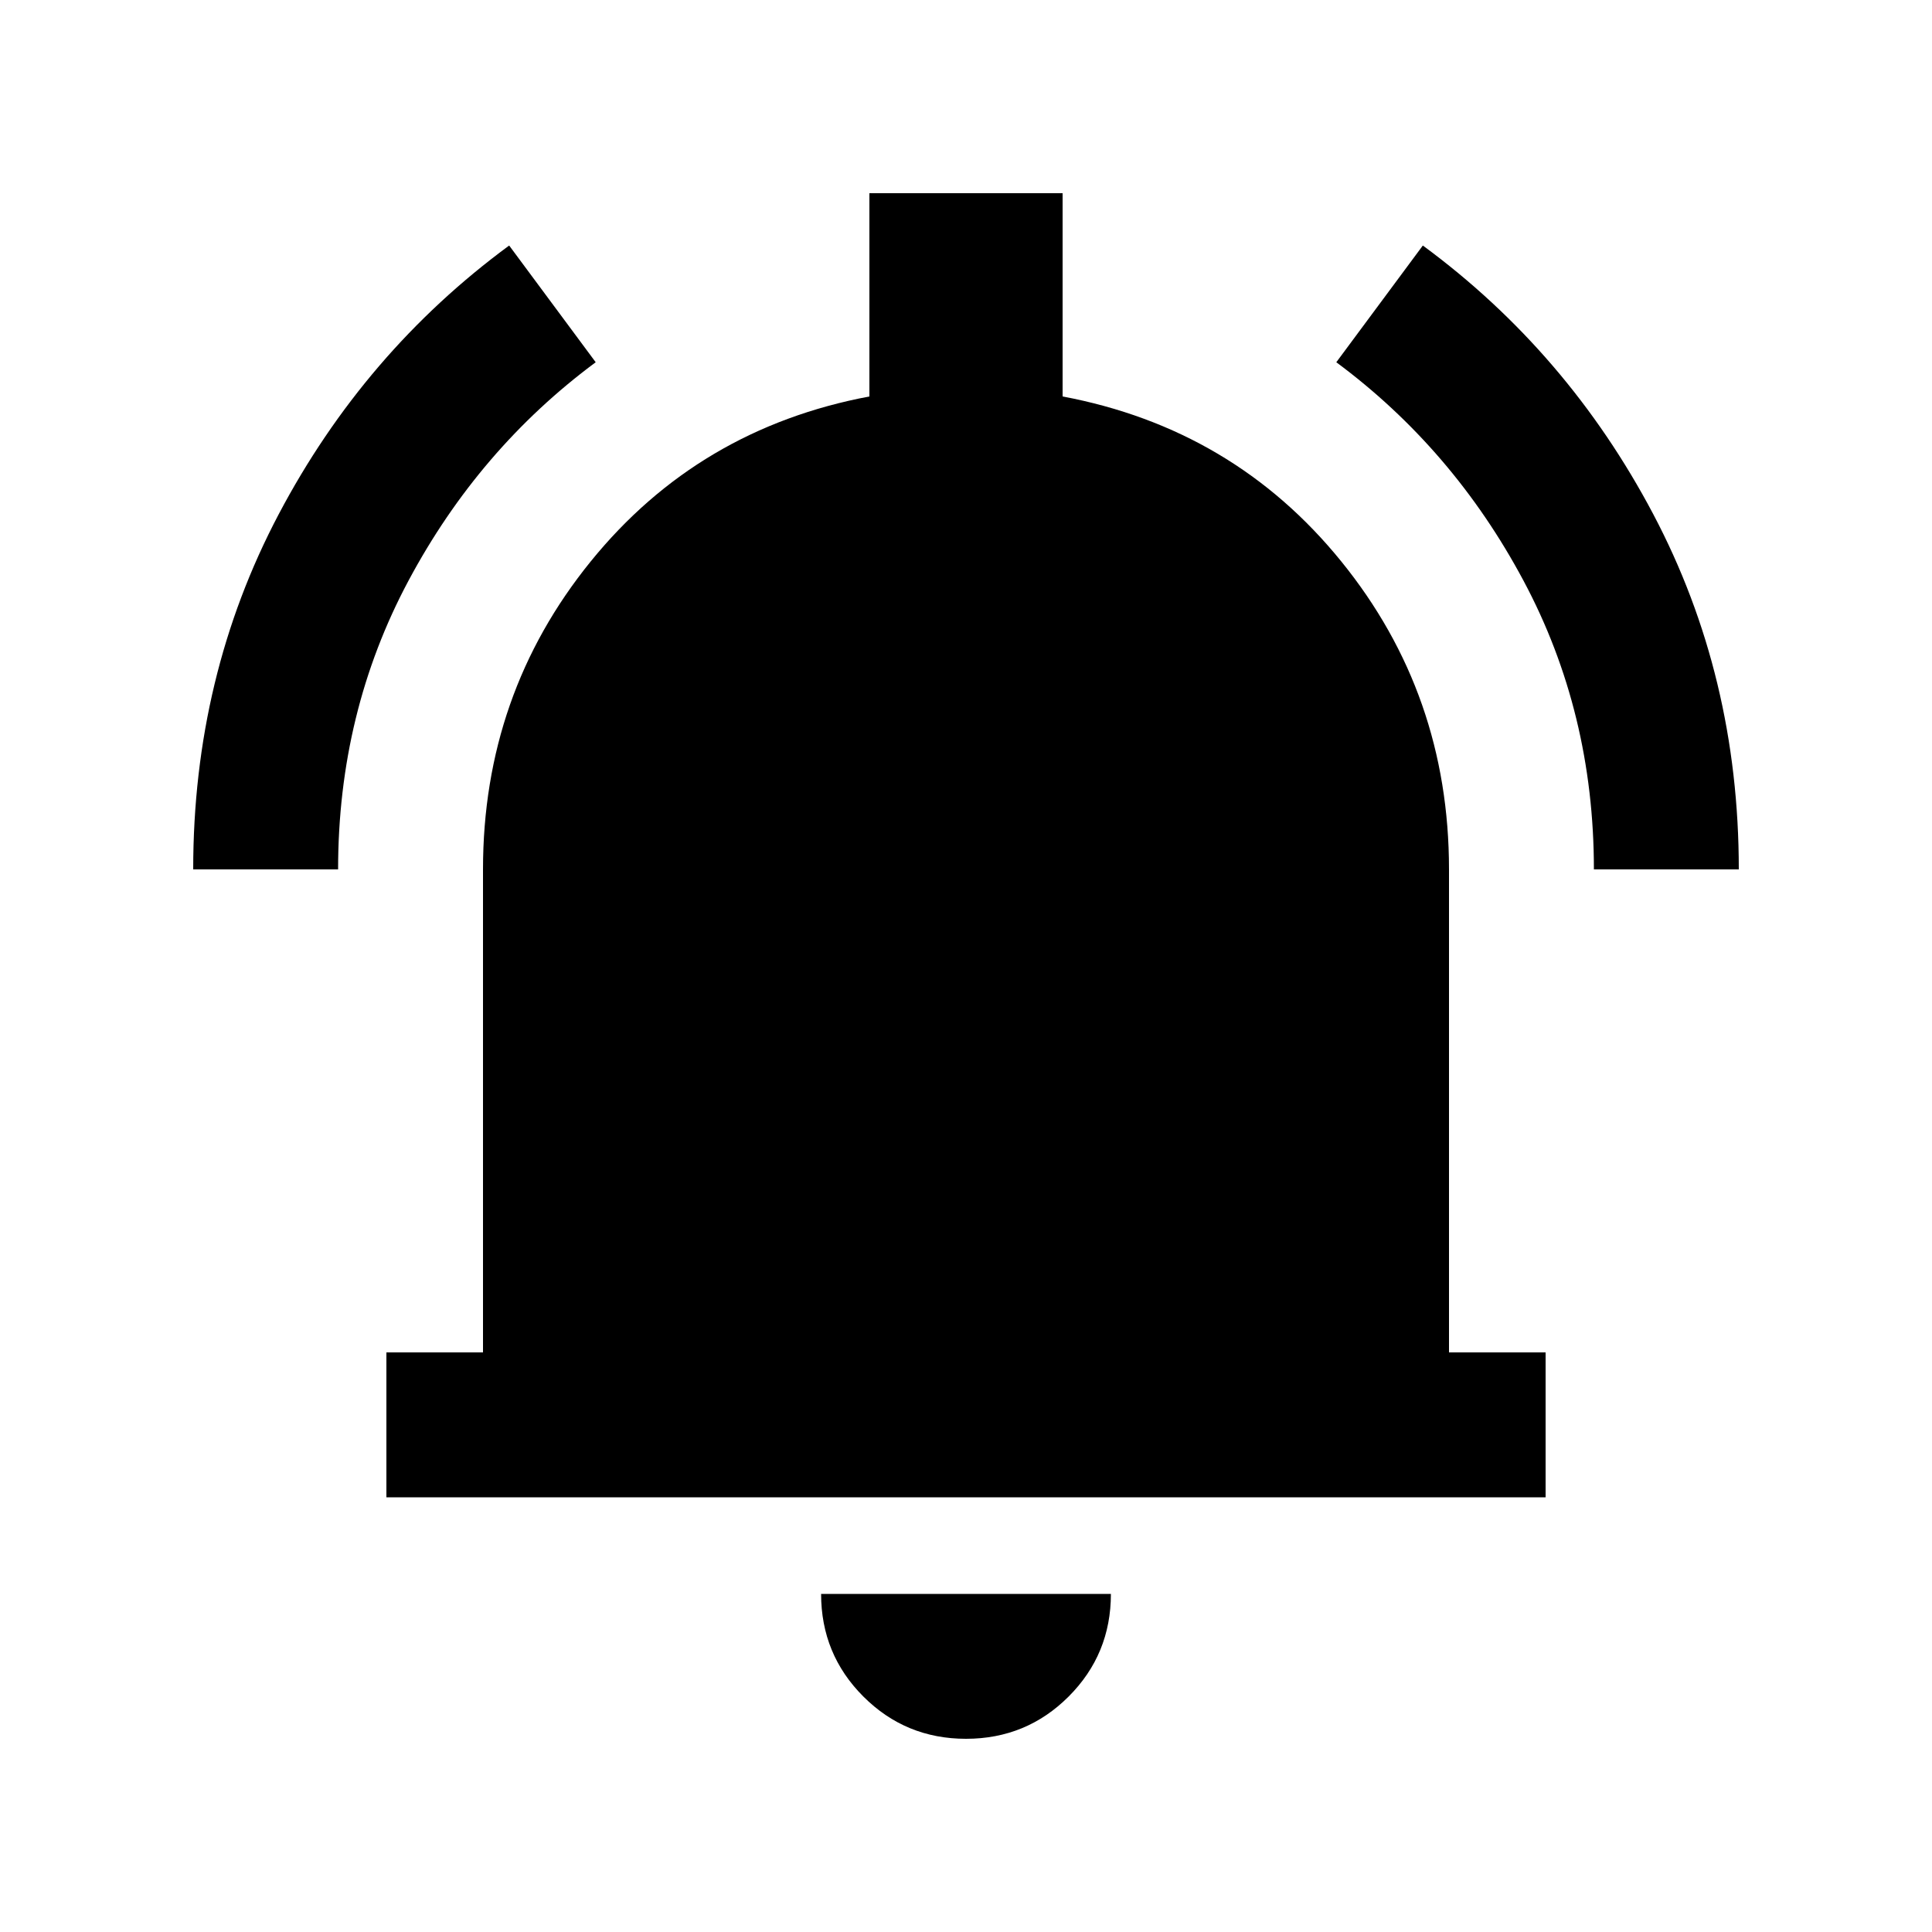 <svg xmlns="http://www.w3.org/2000/svg" height="20" viewBox="0 -960 960 960" width="20"><path d="M192-216v-72h48v-240q0-87 53.5-153T432-763v-101h96v101q85 16 138.5 82T720-528v240h48v72H192ZM480-96q-30 0-51-21t-21-51h144q0 30-21 51t-51 21ZM96-528q0-96 42.5-176.5T253-838l43 58q-58 43-93 108.5T168-528H96Zm696 0q0-78-35-143.5T664-780l43-58q72 53 114.5 133.5T864-528h-72Z"/></svg>